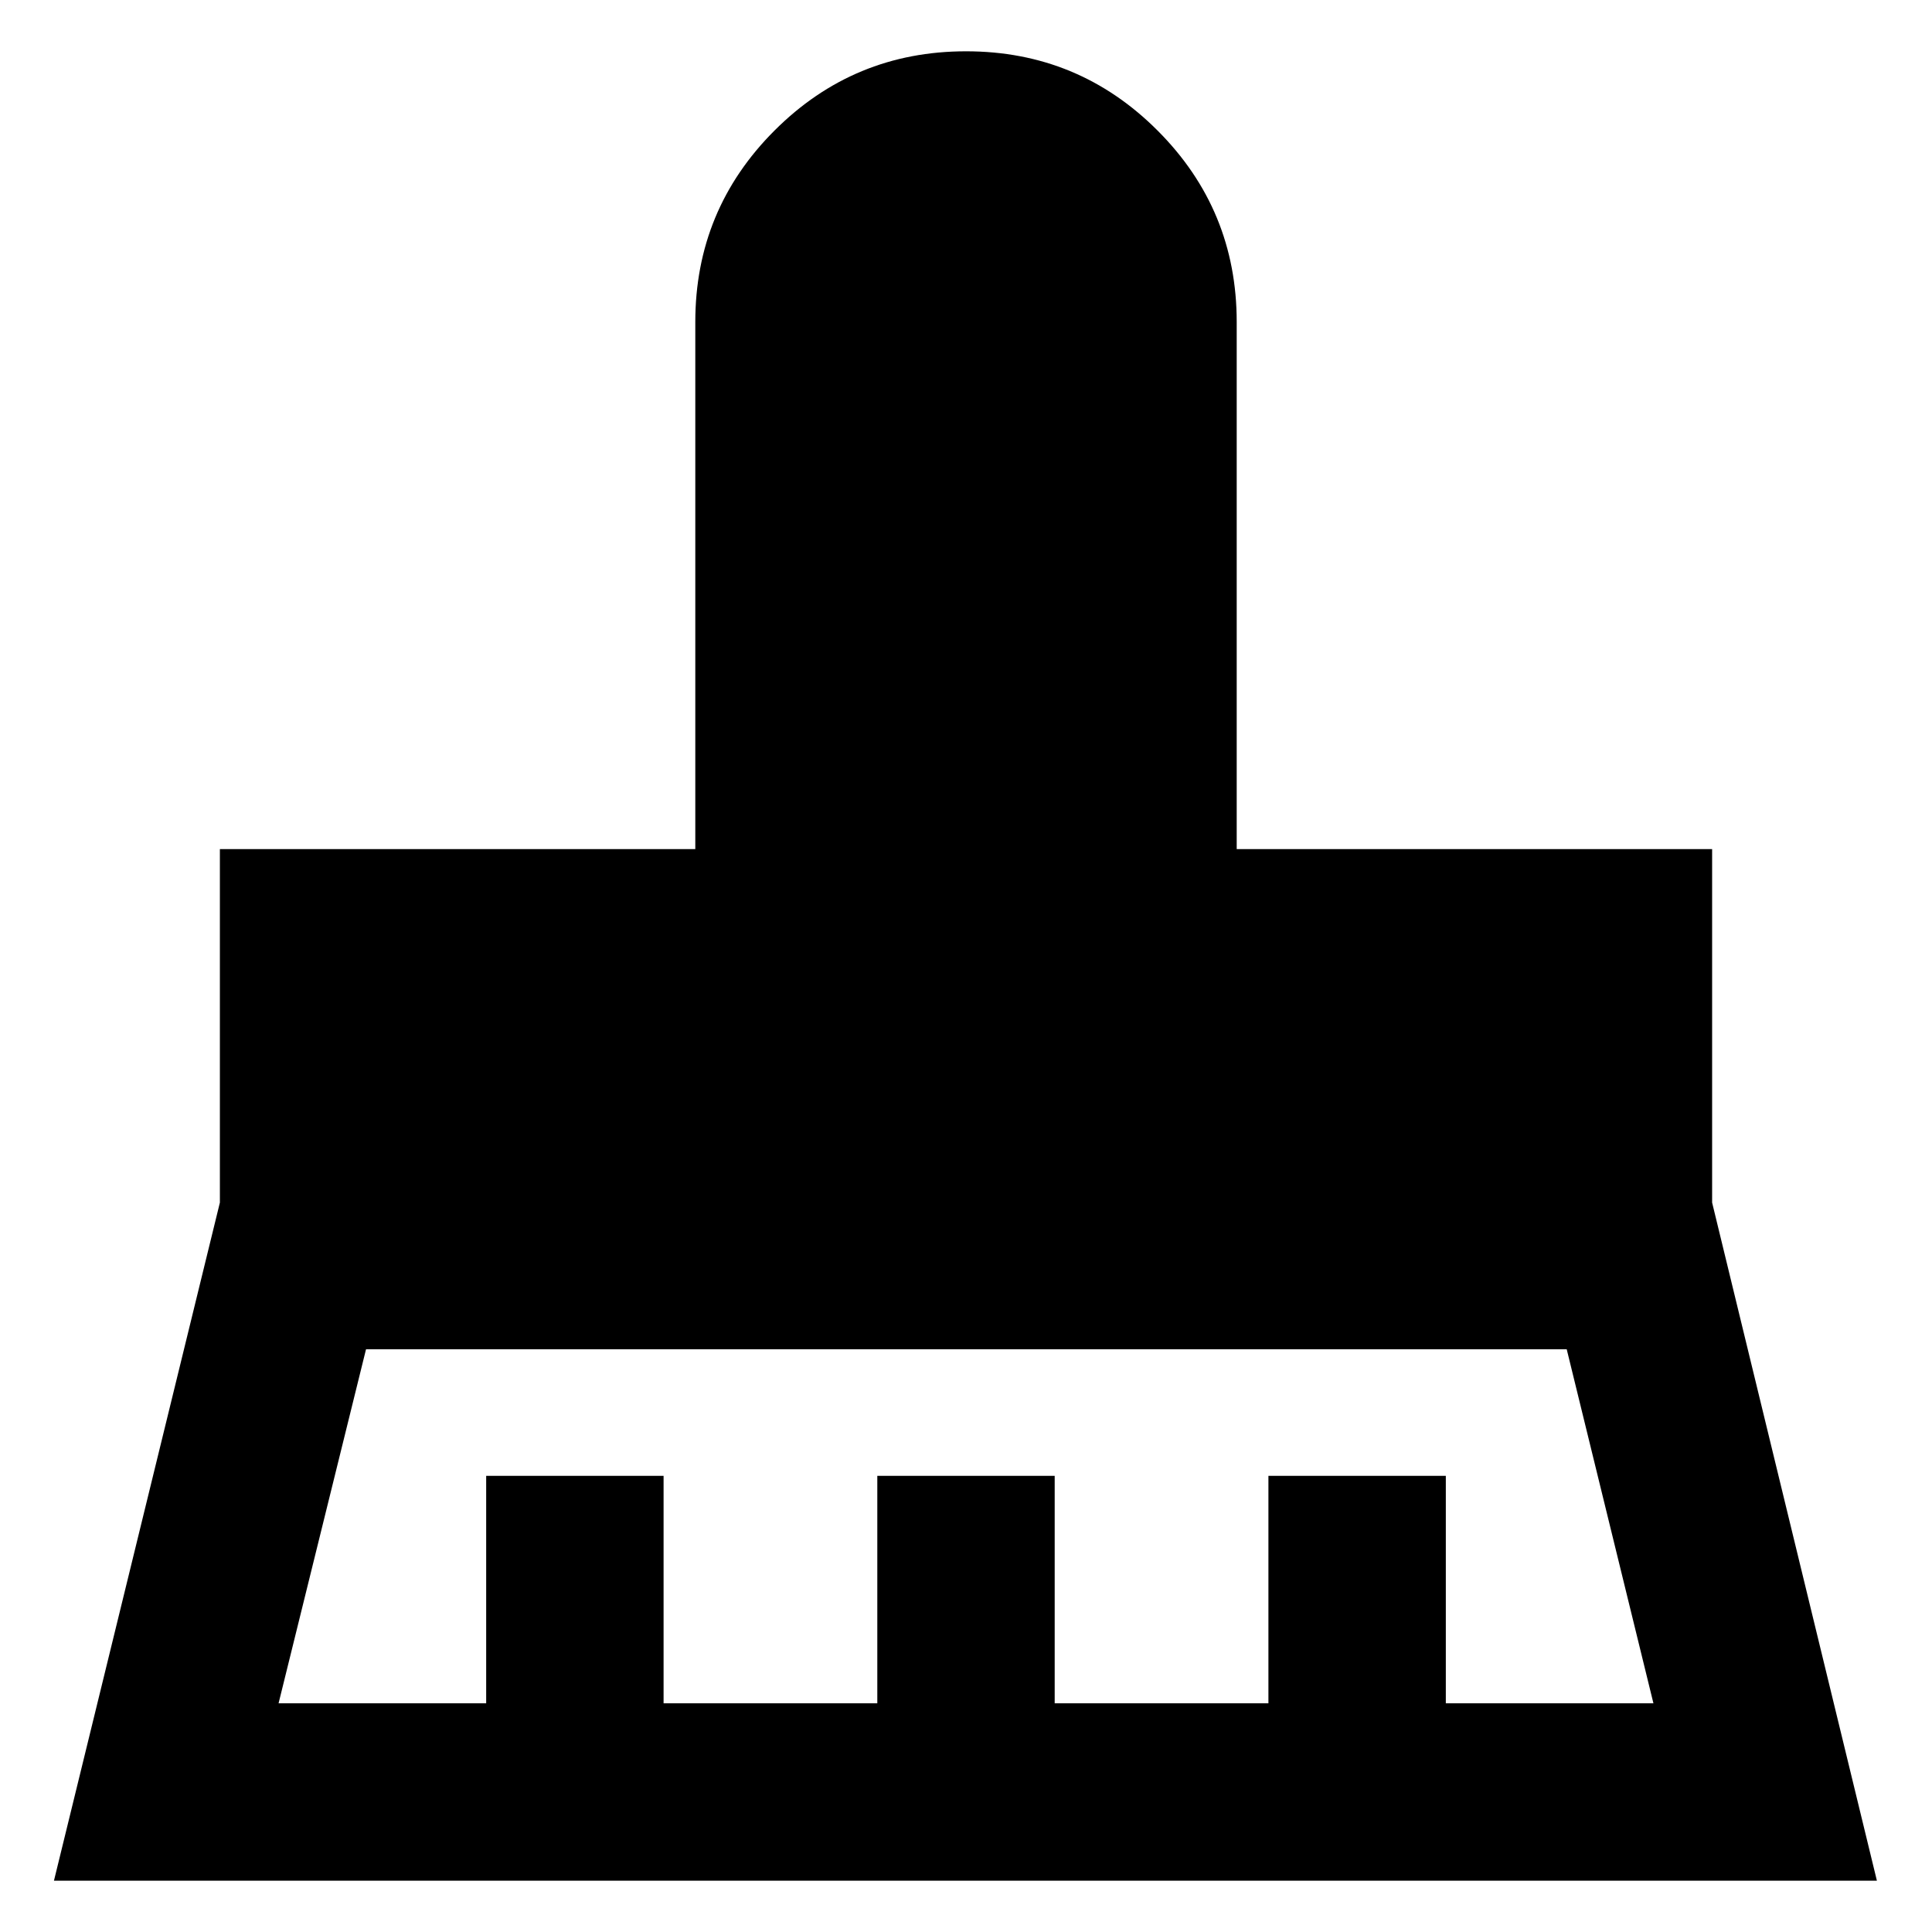 <svg xmlns="http://www.w3.org/2000/svg" height="40" viewBox="0 -960 960 960" width="40"><path d="M138.42-113.64h103.16v-113.03h88.15v113.03h106.2v-113.03h88.14v113.03h106.2v-113.03h88.15v113.03h103.16l-43.09-175.93H181.88l-43.46 175.93ZM26.81-25.49l82.45-336.96v-175.64h236.23V-800q0-55.79 39.37-95.15 39.37-39.36 95.17-39.36 55.81 0 95.14 39.36 39.34 39.36 39.34 95.15v261.91h236.23v175.64l81.88 336.96H26.81Z"/></svg>